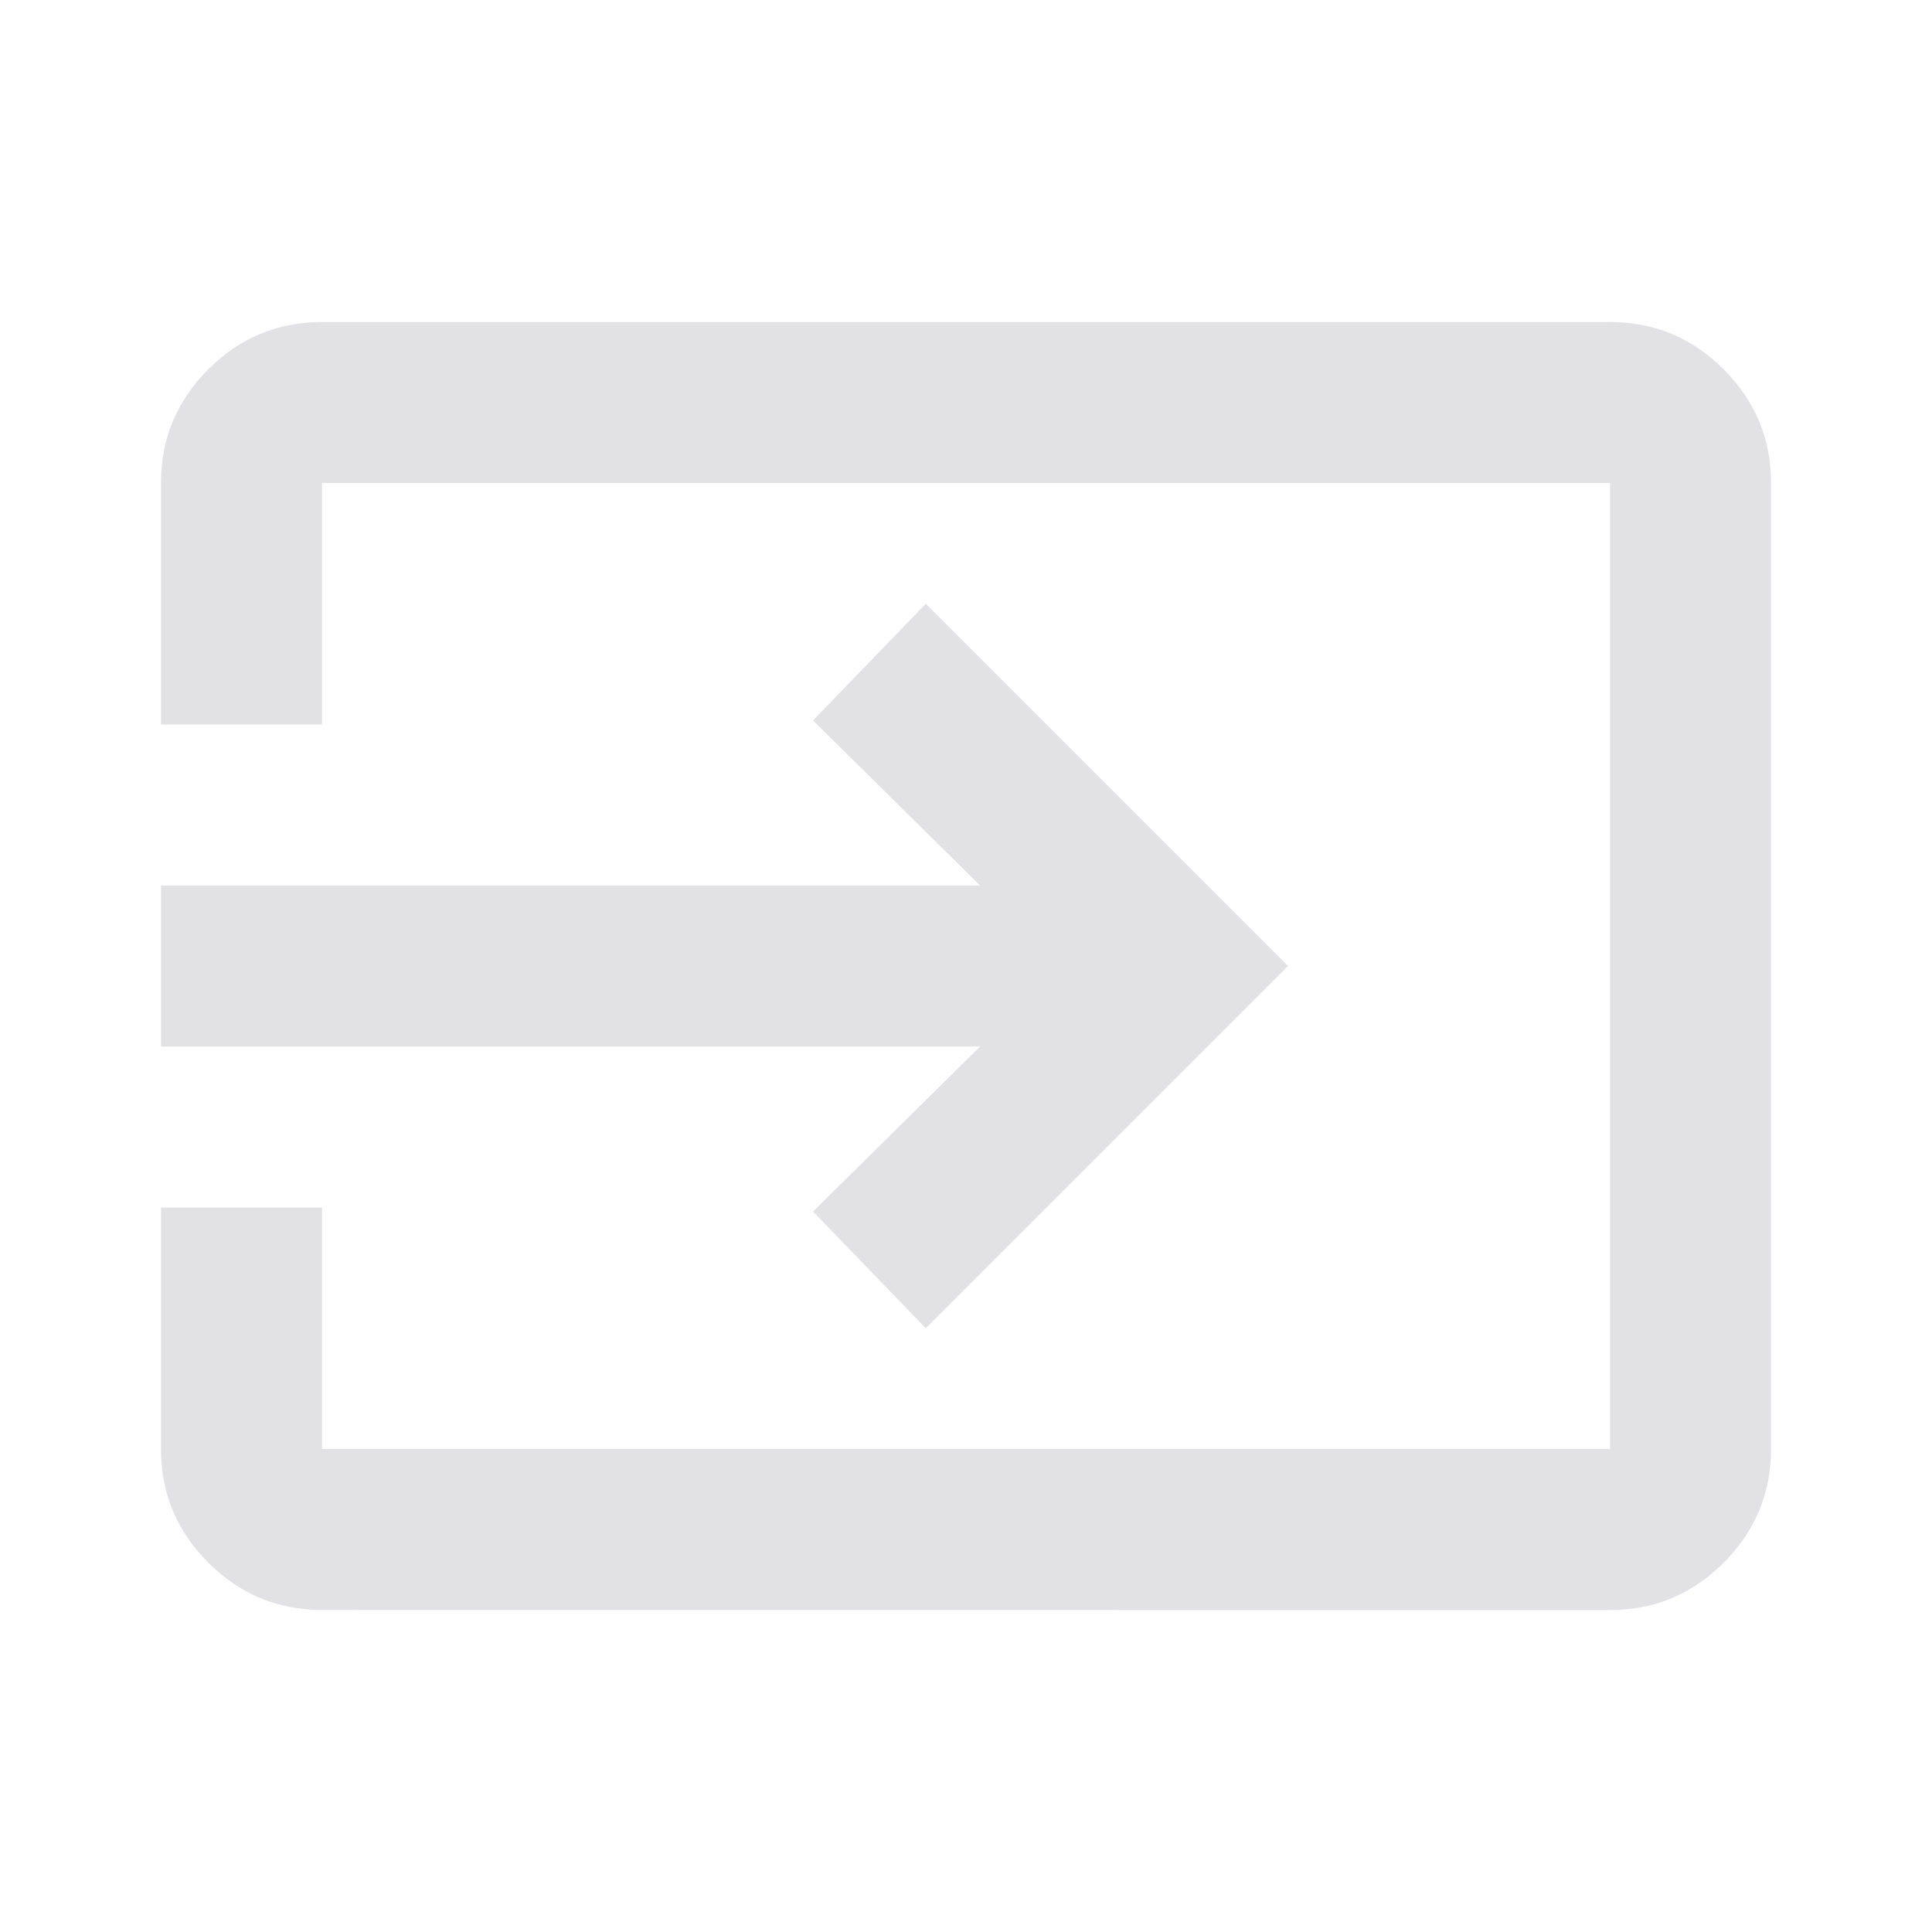 <svg height="22" width="22" xmlns="http://www.w3.org/2000/svg">
  <style type="text/css" id="current-color-scheme">
    .ColorScheme-Text {
      color: #e2e2e5;
    }
  </style>
  <path
    d="m 3.667,18.333 q -0.756,0 -1.295,-0.539 Q 1.833,17.256 1.833,16.5 V 13.75 H 3.667 V 16.5 H 18.333 V 5.5 H 3.667 V 8.25 H 1.833 V 5.5 q 0,-0.756 0.539,-1.295 Q 2.91,3.667 3.667,3.667 H 18.333 q 0.756,0 1.295,0.539 Q 20.167,4.744 20.167,5.5 v 11 q 0,0.756 -0.539,1.295 -0.539,0.539 -1.295,0.539 z M 10.542,15.125 9.258,13.796 11.16,11.917 H 1.833 V 10.083 H 11.16 L 9.258,8.204 10.542,6.875 14.667,11 Z"
    class="ColorScheme-Text" fill="currentColor" />
</svg>